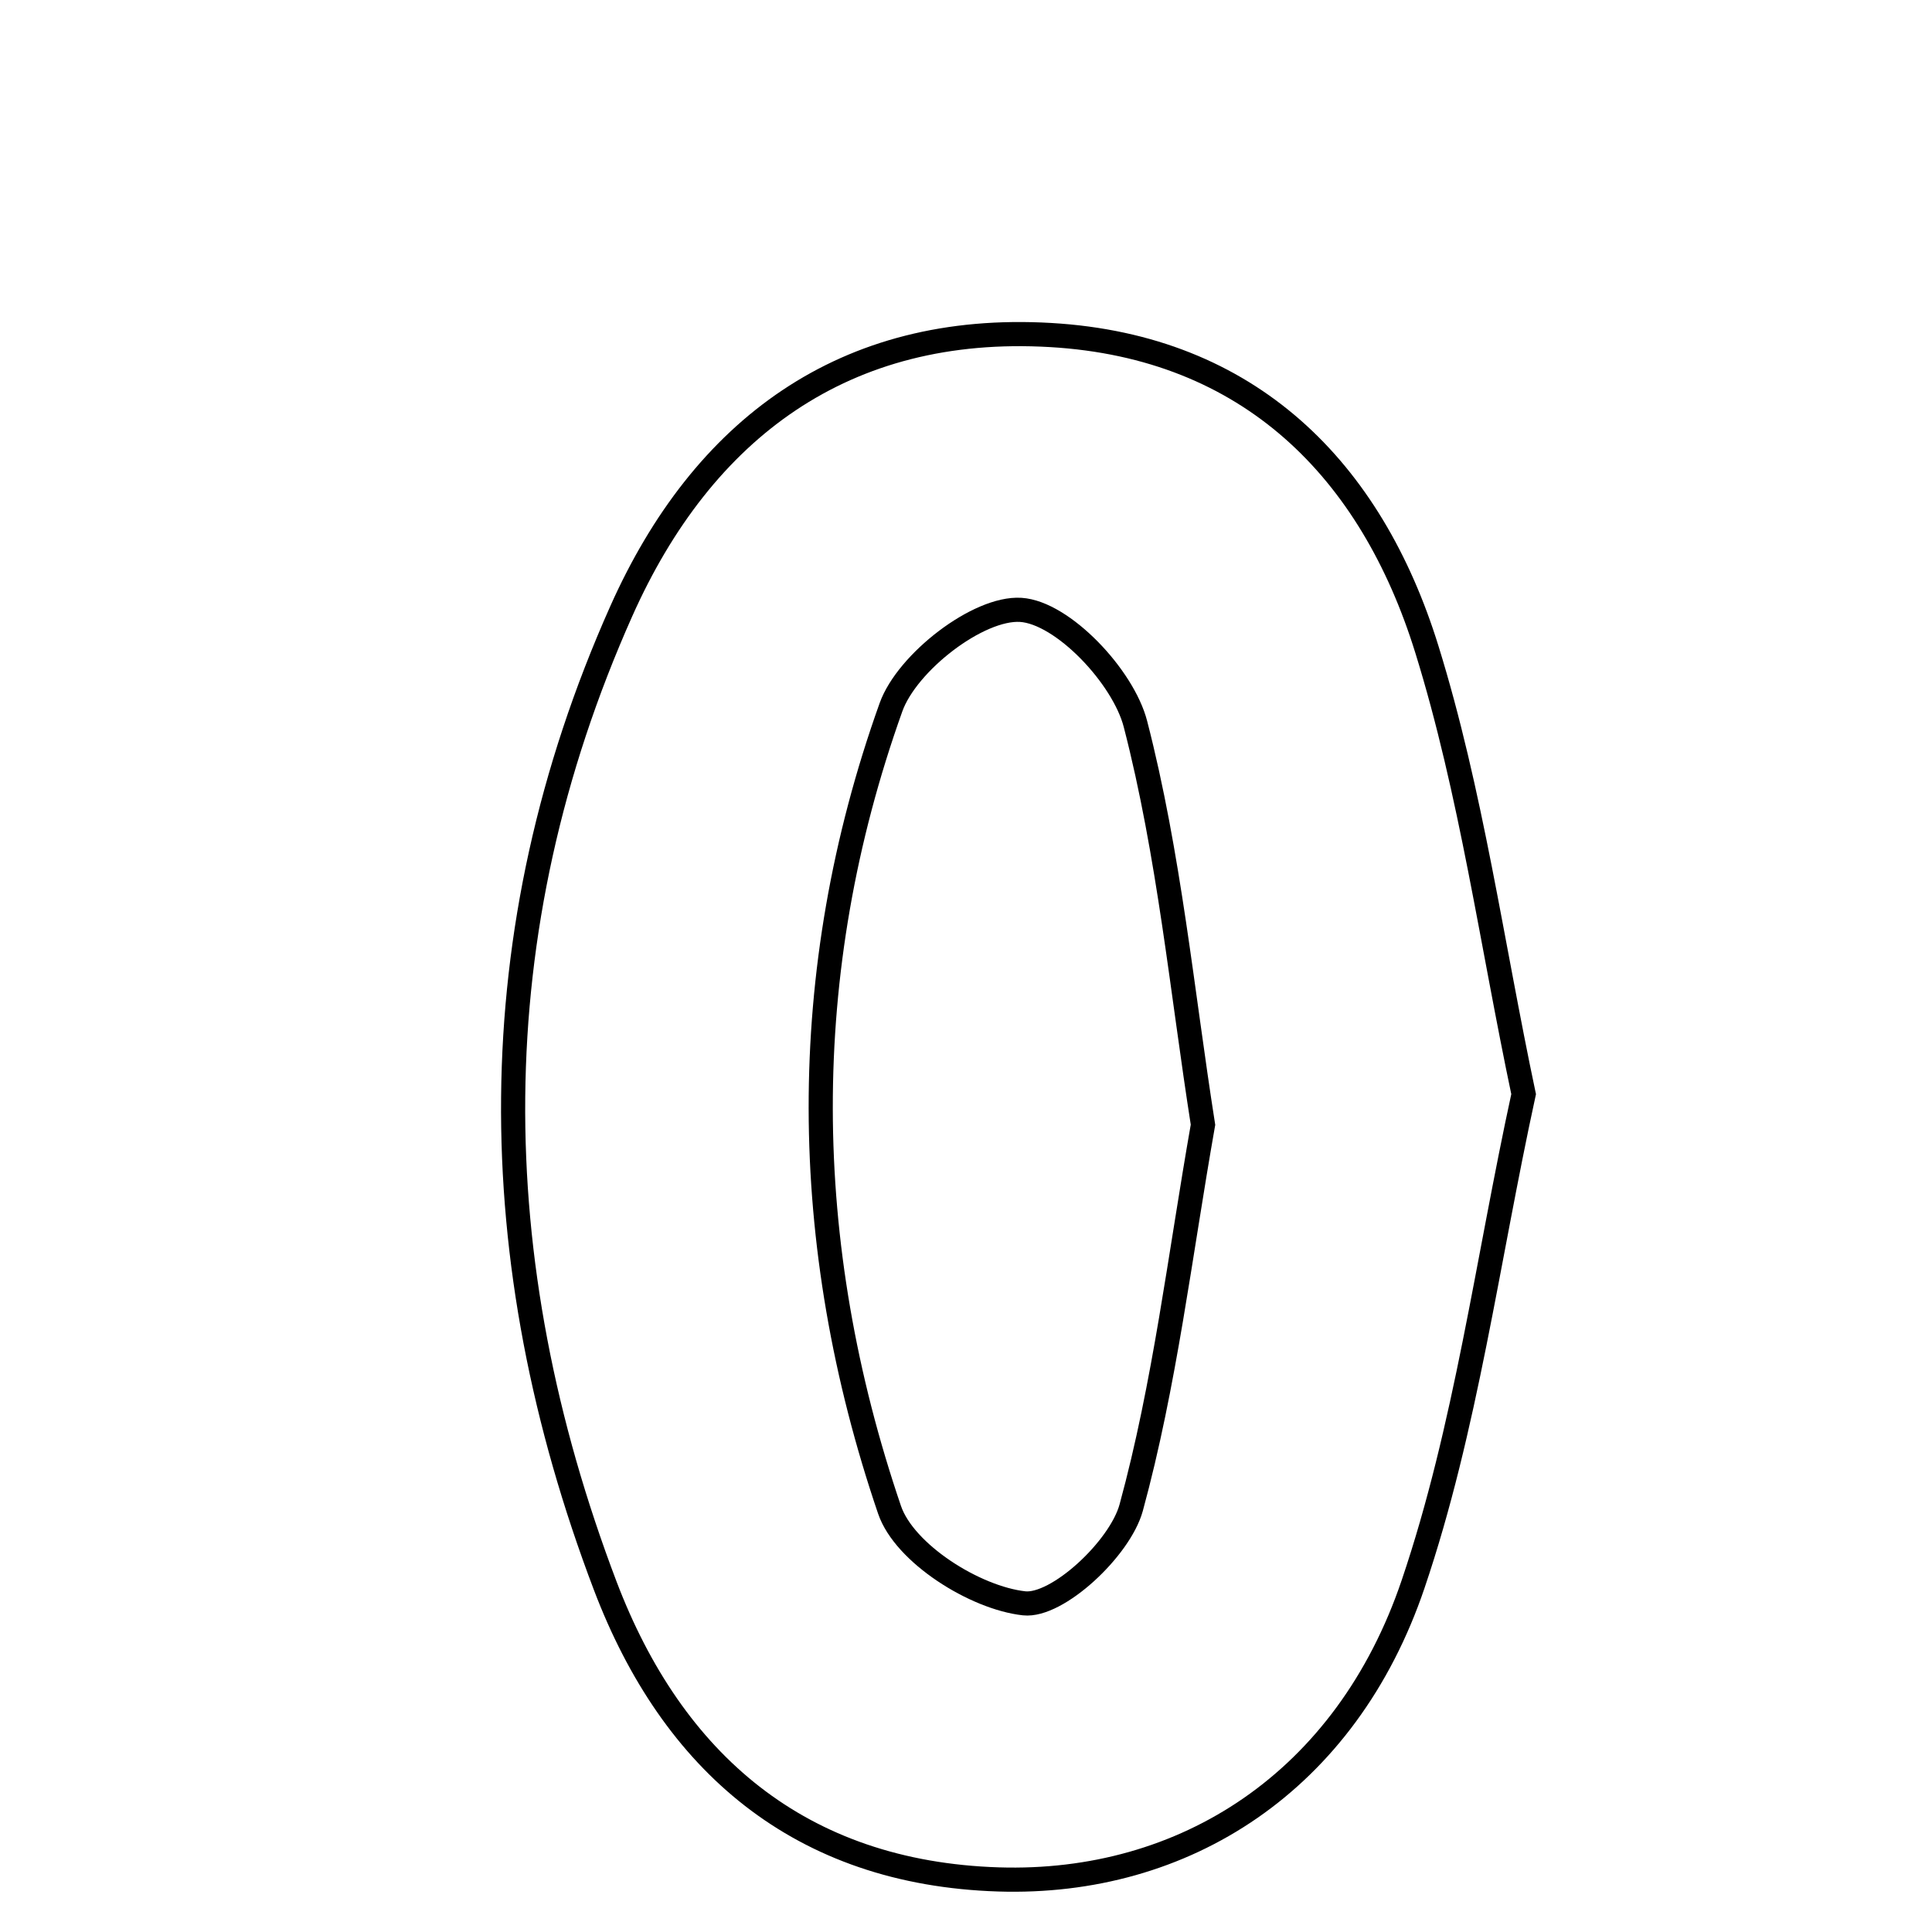 <svg xmlns="http://www.w3.org/2000/svg" viewBox="0.0 0.0 24.0 24.0" height="200px" width="200px"><path fill="none" stroke="black" stroke-width=".3" stroke-opacity="1.0"  filling="0" d="M13.054 4.162 C15.521 4.307 17.033 5.833 17.725 8.066 C18.277 9.845 18.531 11.717 18.927 13.592 C18.476 15.663 18.212 17.738 17.554 19.679 C16.722 22.135 14.713 23.419 12.405 23.347 C9.936 23.269 8.352 21.893 7.518 19.698 C5.983 15.658 5.938 11.584 7.717 7.594 C8.727 5.328 10.49 4.011 13.054 4.162"></path>
<path fill="none" stroke="black" stroke-width=".3" stroke-opacity="1.0"  filling="0" d="M12.68 7.576 C13.201 7.609 13.953 8.404 14.105 8.994 C14.525 10.619 14.683 12.312 14.944 13.972 C14.656 15.606 14.47 17.199 14.052 18.729 C13.912 19.239 13.134 19.962 12.722 19.917 C12.112 19.85 11.235 19.298 11.05 18.755 C9.926 15.455 9.889 12.082 11.068 8.786 C11.268 8.227 12.154 7.543 12.68 7.576"></path></svg>